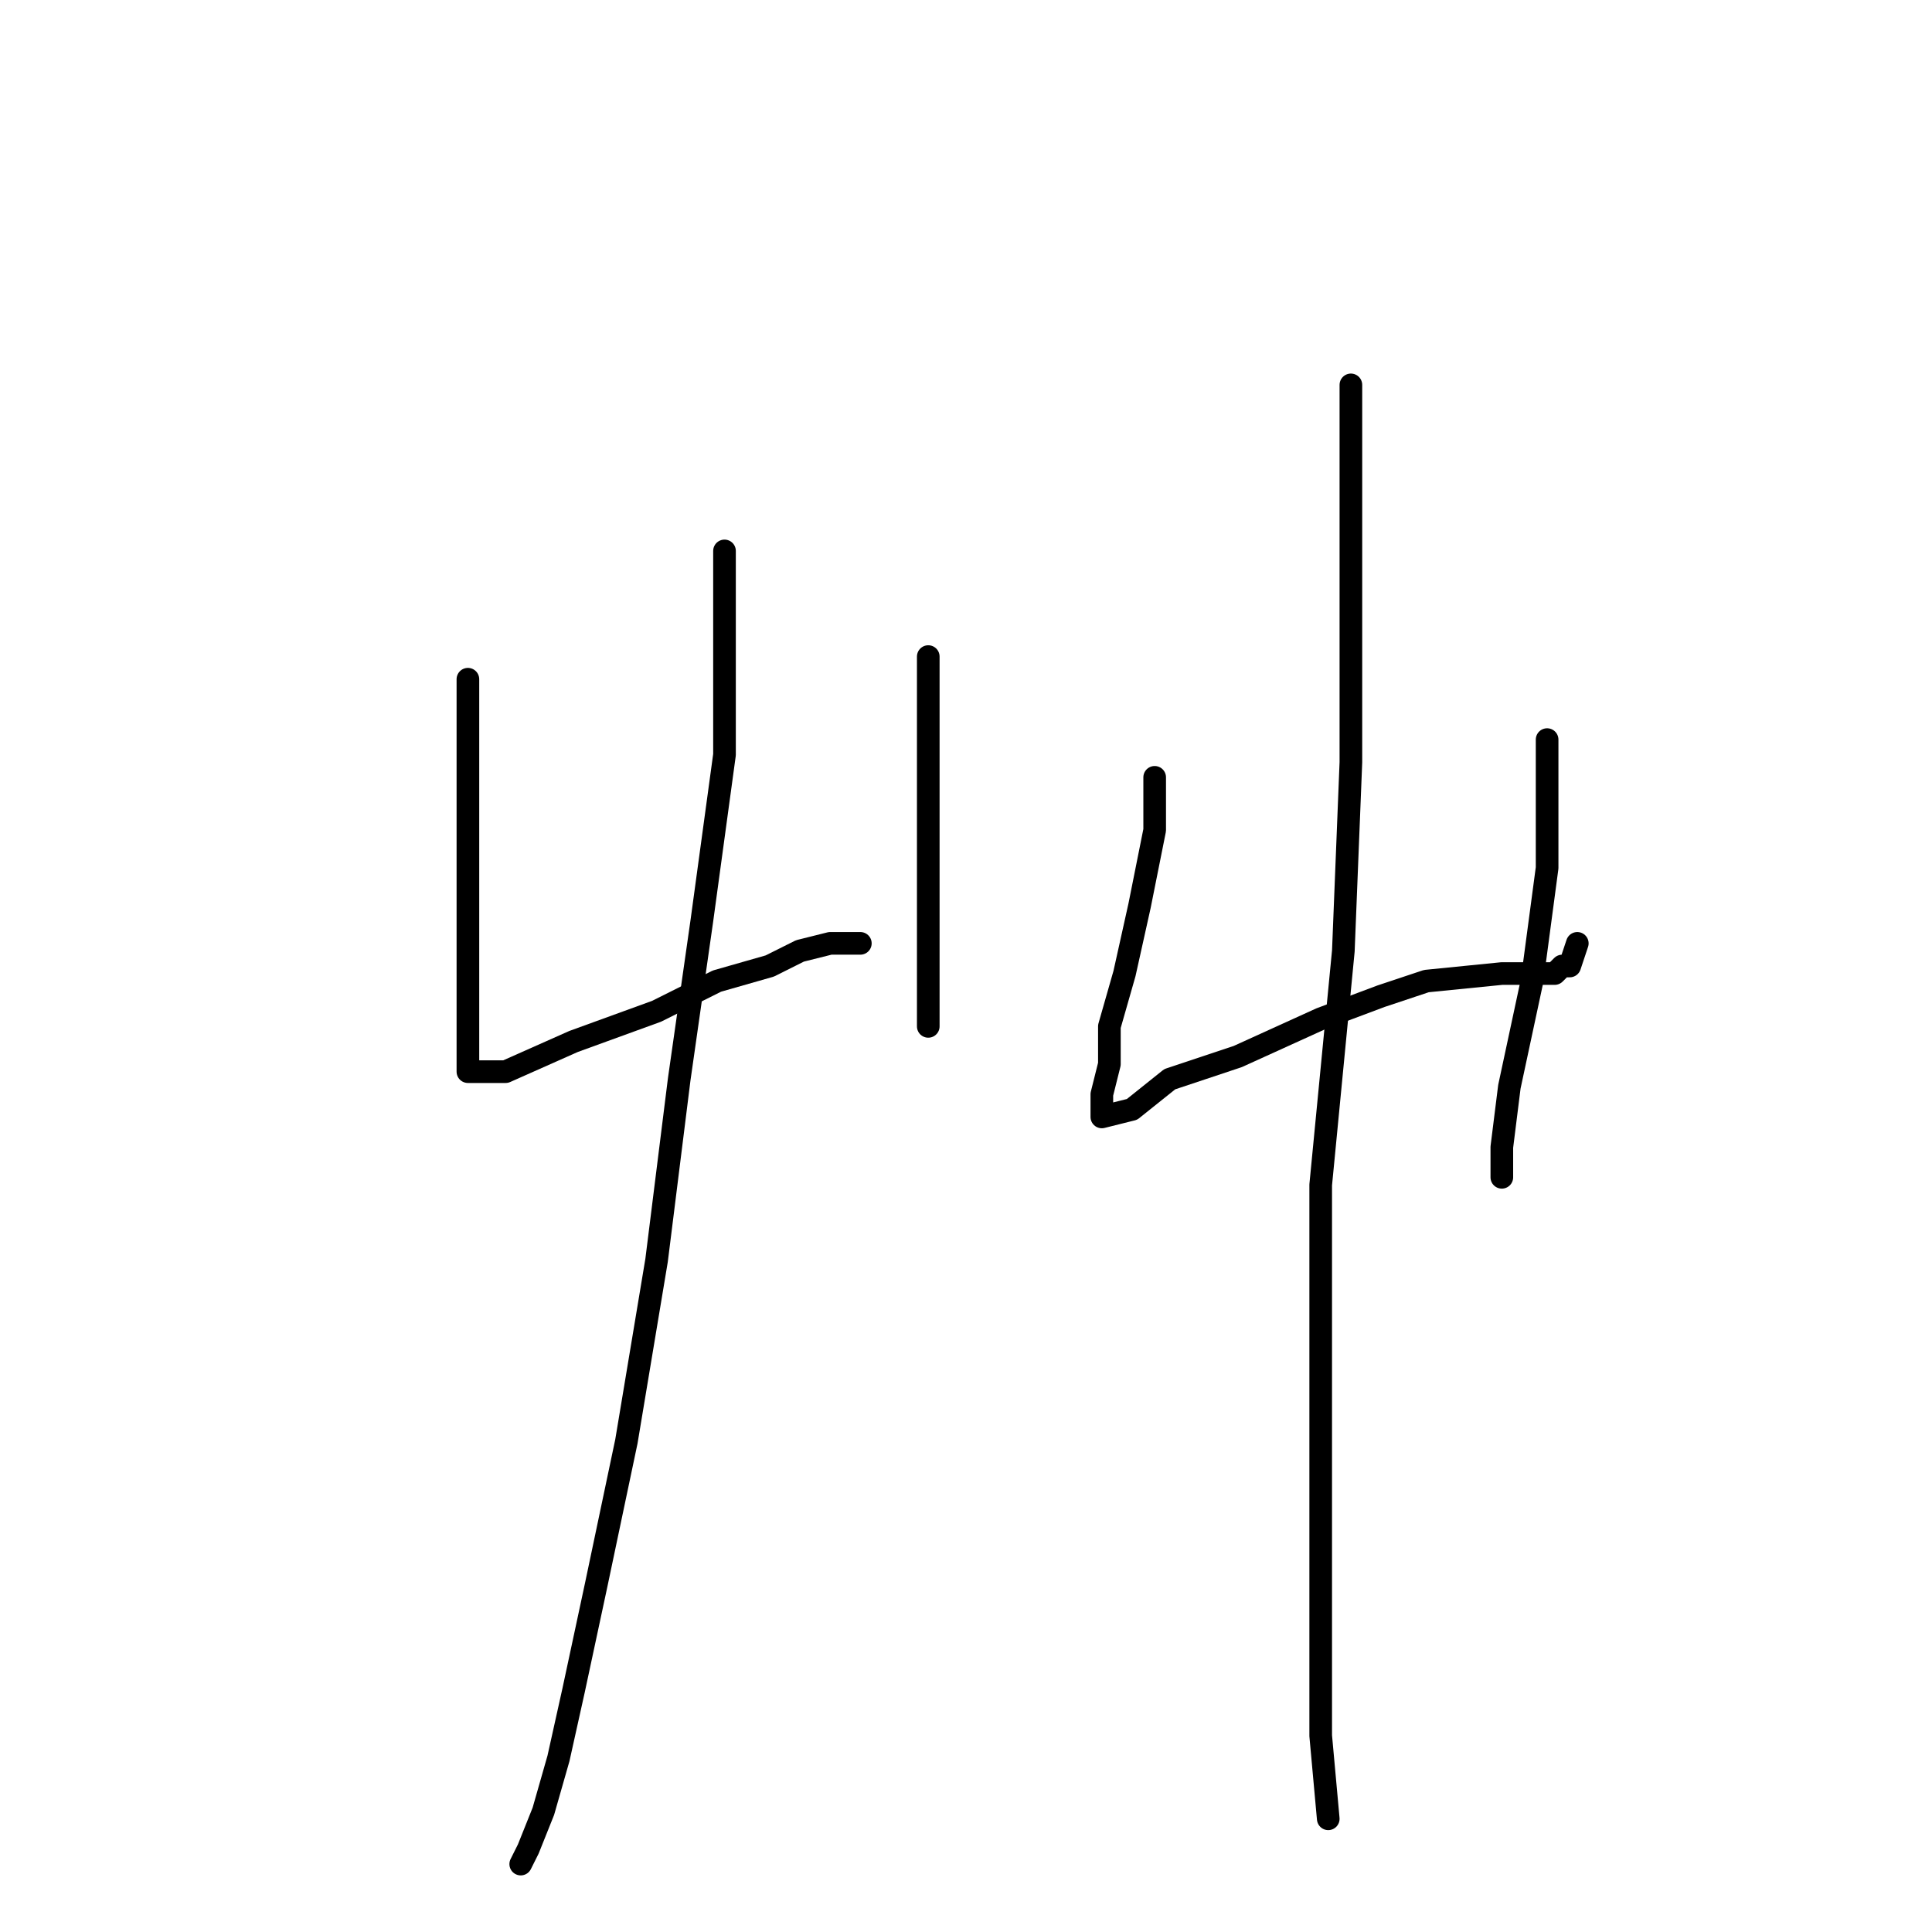 <?xml version="1.0" standalone="no"?>
    <svg width="256" height="256" xmlns="http://www.w3.org/2000/svg" version="1.1">
    <polyline stroke="black" stroke-width="3" stroke-linecap="round" fill="transparent" stroke-linejoin="round" points="62 90 62 98 62 108 62 117 62 131 62 136 62 138 62 141 62 142 67 142 76 138 87 134 95 130 102 128 106 126 110 125 112 125 113 125 114 125 114 125 " />
        <polyline stroke="black" stroke-width="3" stroke-linecap="round" fill="transparent" stroke-linejoin="round" points="123 87 123 92 123 99 123 110 123 121 123 129 123 133 123 136 123 136 " />
        <polyline stroke="black" stroke-width="3" stroke-linecap="round" fill="transparent" stroke-linejoin="round" points="96 73 96 84 96 100 93 122 90 143 87 167 83 191 79 210 76 224 74 233 72 240 70 245 69 247 69 247 " />
        <polyline stroke="black" stroke-width="3" stroke-linecap="round" fill="transparent" stroke-linejoin="round" points="153 103 153 110 151 120 149 129 147 136 147 141 146 145 146 147 146 148 150 147 155 143 164 140 175 135 183 132 189 130 199 129 202 129 205 129 206 129 207 128 208 128 209 125 209 125 " />
        <polyline stroke="black" stroke-width="3" stroke-linecap="round" fill="transparent" stroke-linejoin="round" points="205 98 205 106 205 115 203 130 200 144 199 152 199 156 199 156 " />
        <polyline stroke="black" stroke-width="3" stroke-linecap="round" fill="transparent" stroke-linejoin="round" points="179 51 179 57 179 66 179 80 179 101 178 126 175 157 175 182 175 205 175 219 175 230 176 241 176 241 " />
        </svg>